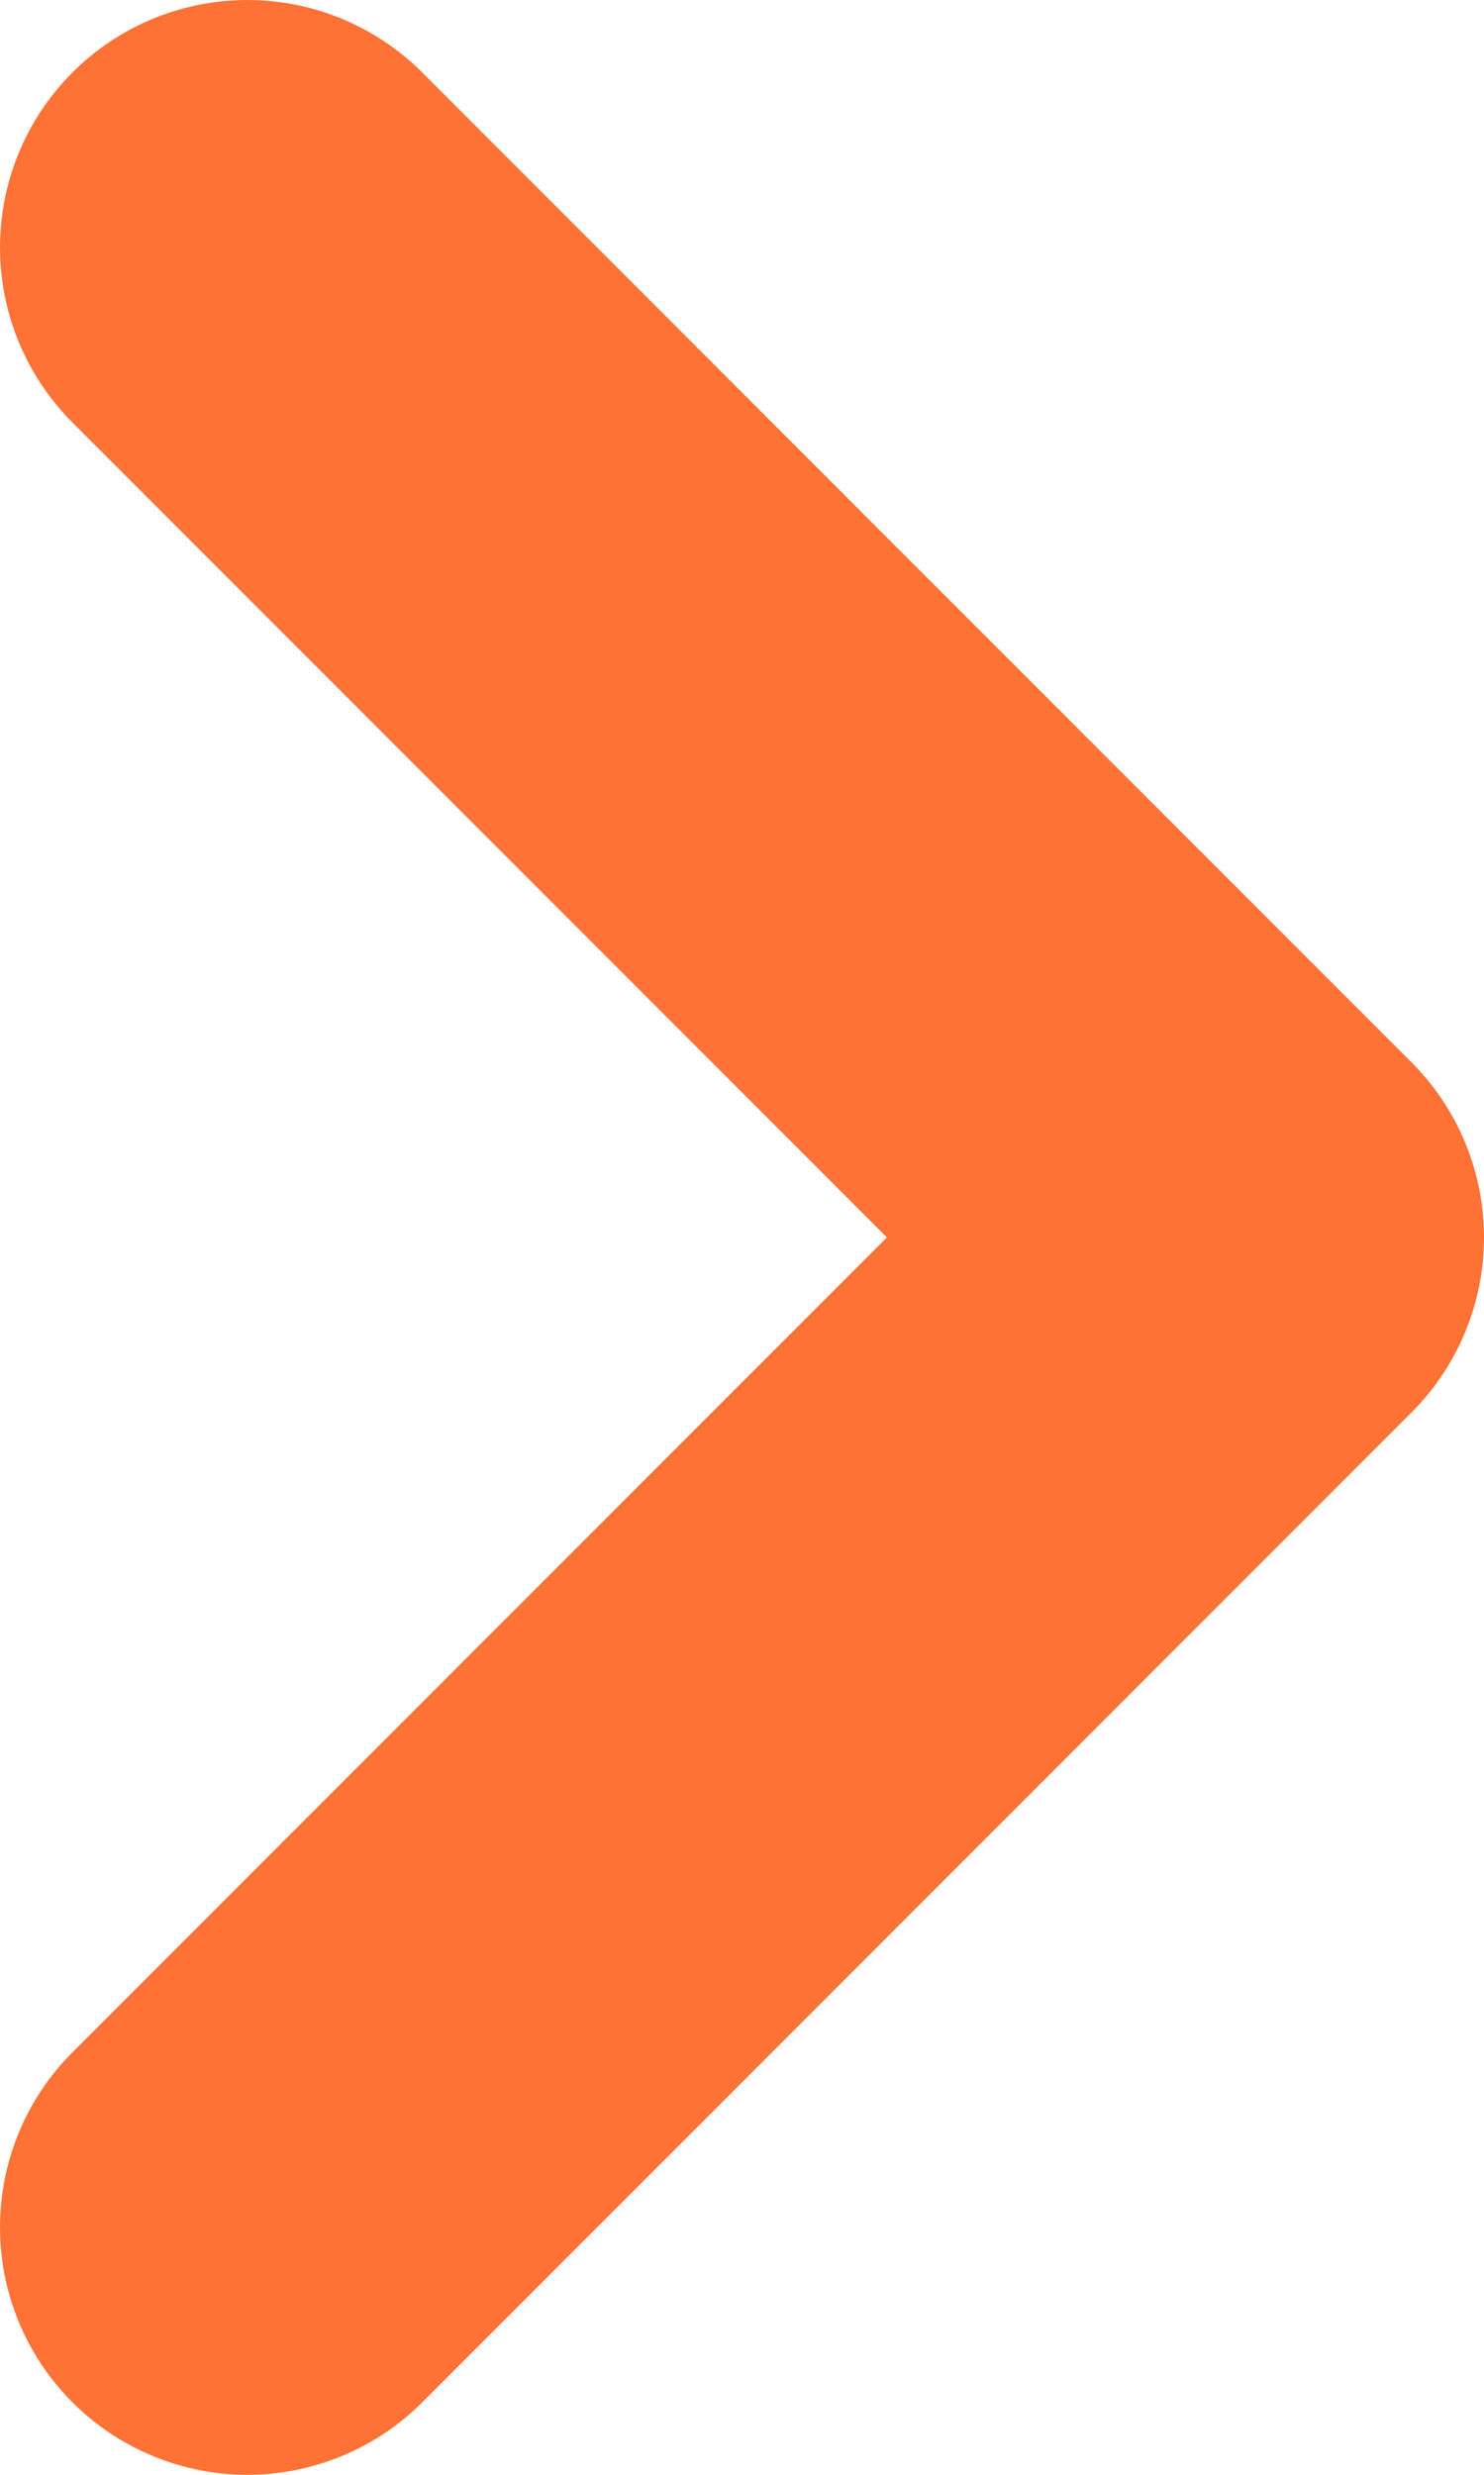 <svg width="6" height="10" viewBox="0 0 6 10" fill="none" xmlns="http://www.w3.org/2000/svg">
<path d="M1 9L5 5L1 1" stroke="#FF7236" stroke-width="2" stroke-linecap="round" stroke-linejoin="round"/>
</svg>
